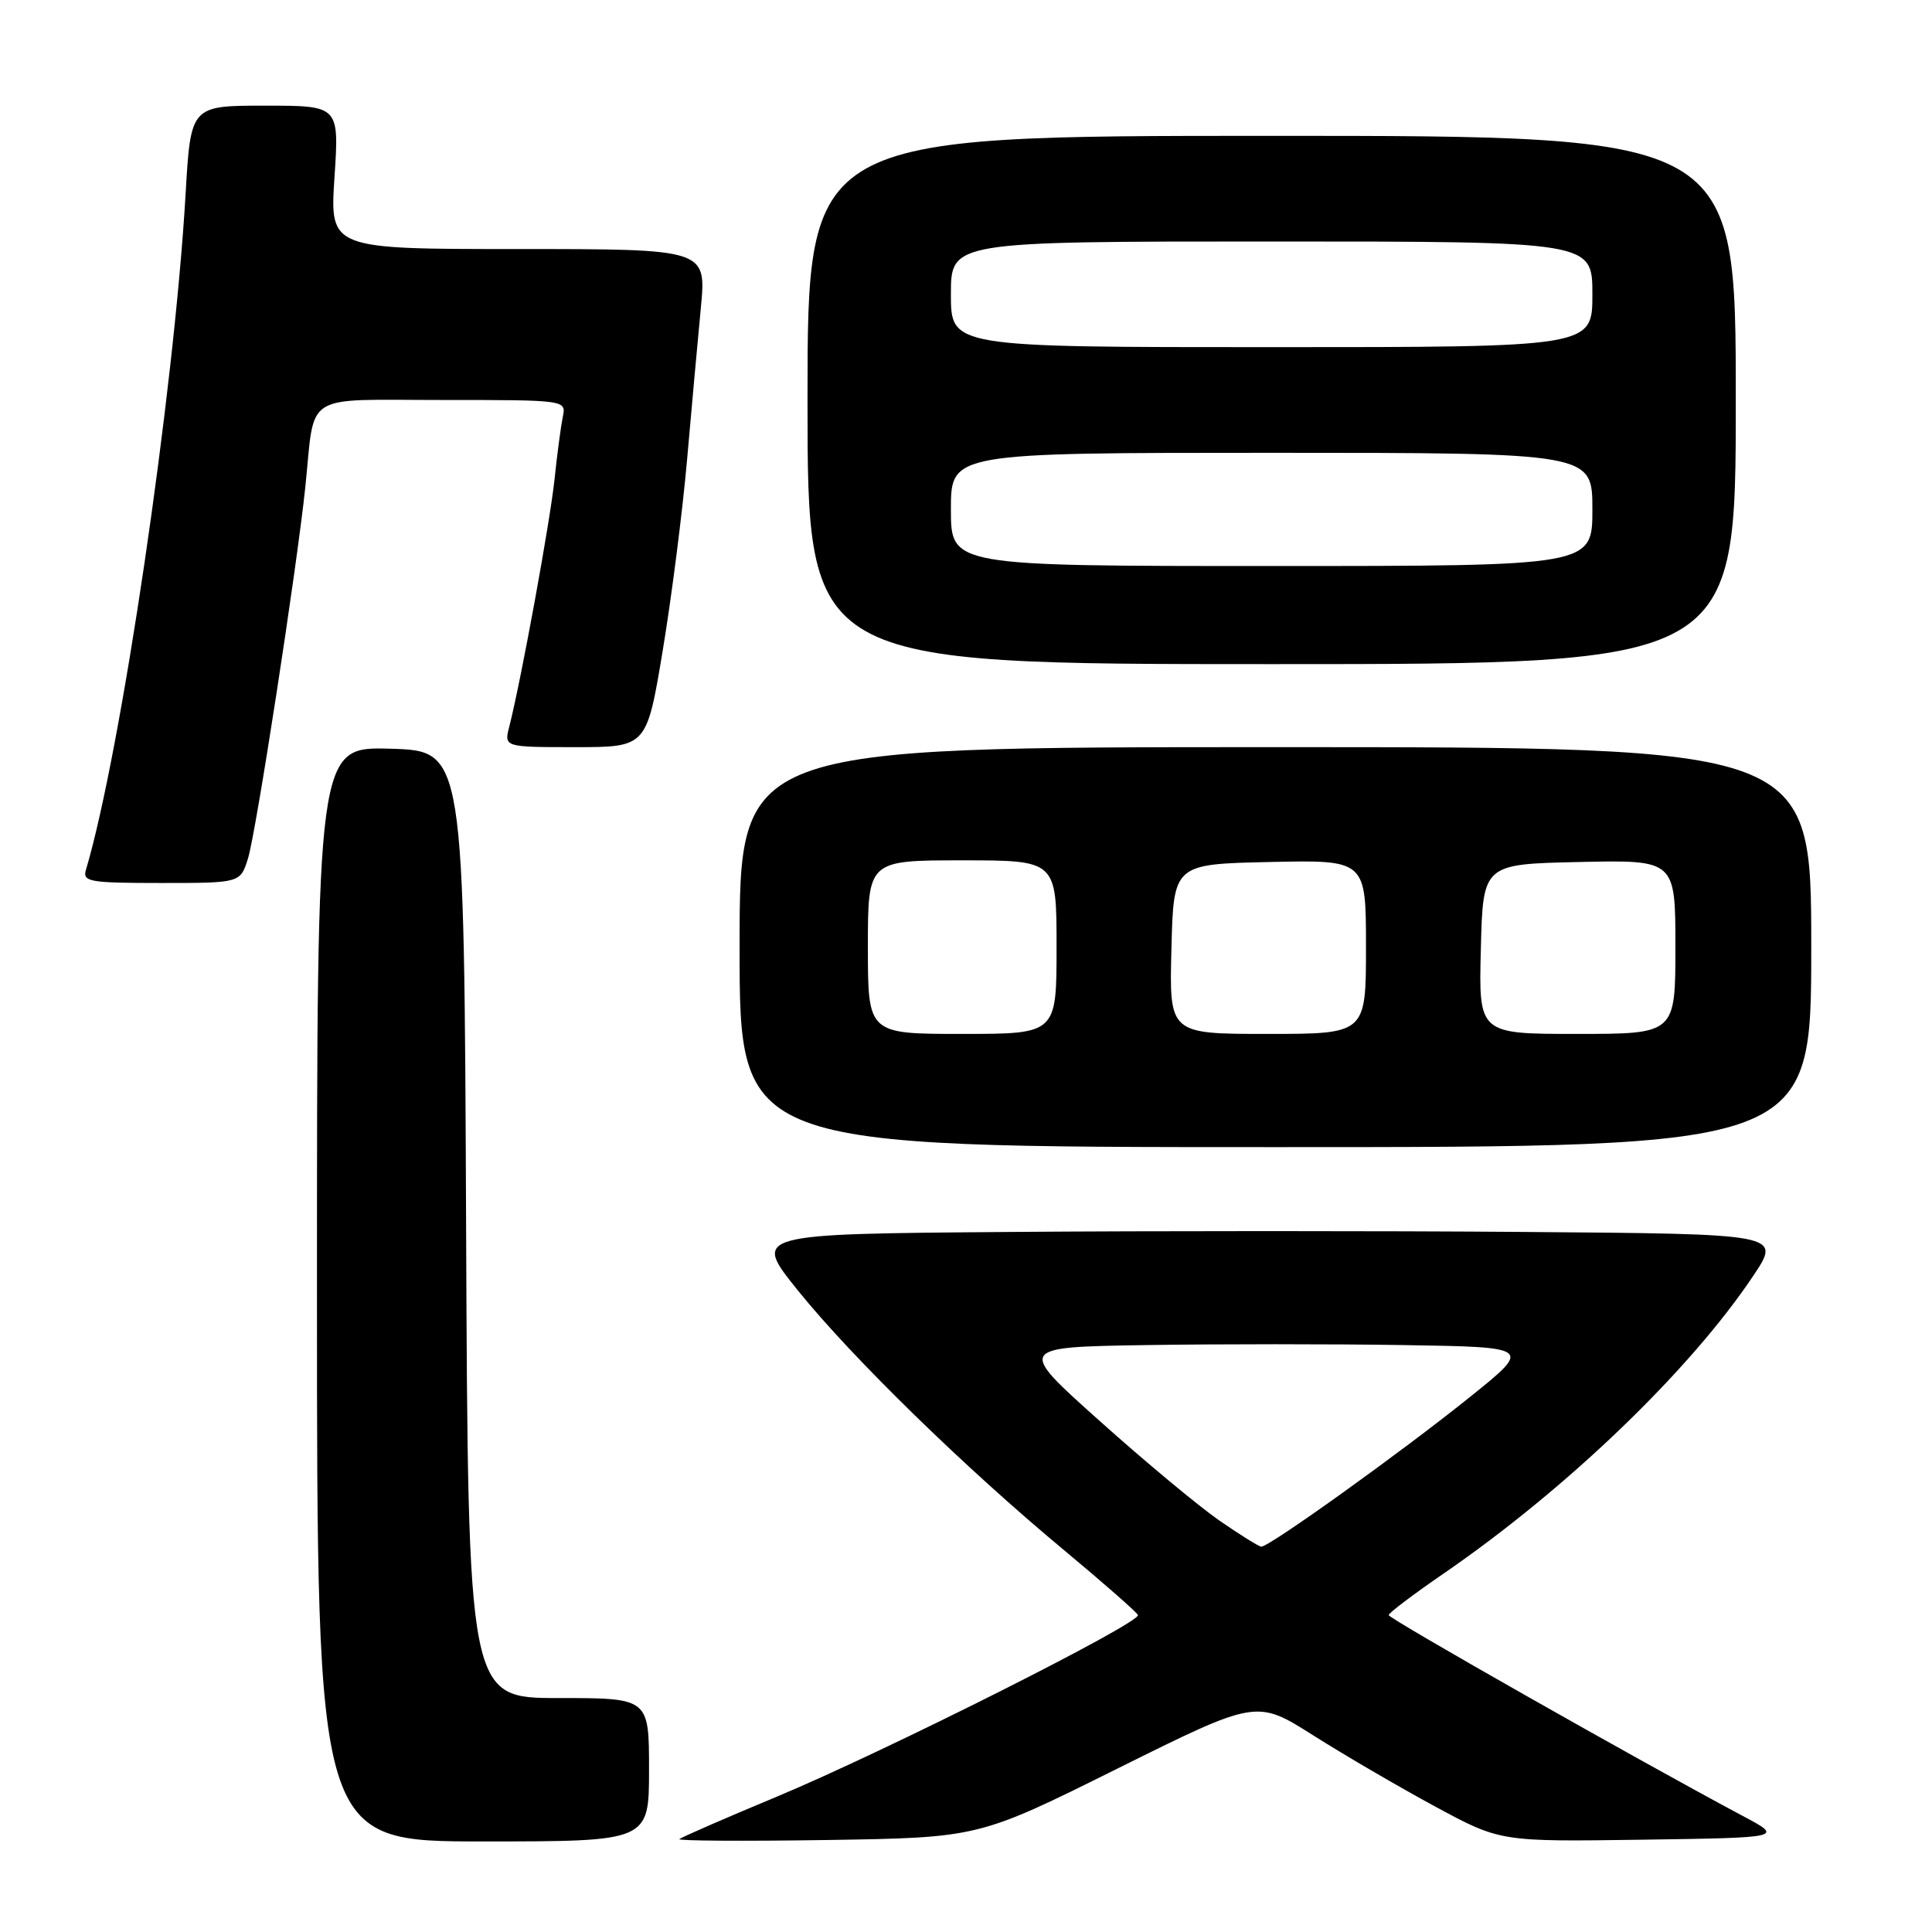 <?xml version="1.0" encoding="UTF-8" standalone="no"?>
<!DOCTYPE svg PUBLIC "-//W3C//DTD SVG 1.1//EN" "http://www.w3.org/Graphics/SVG/1.1/DTD/svg11.dtd" >
<svg xmlns="http://www.w3.org/2000/svg" xmlns:xlink="http://www.w3.org/1999/xlink" version="1.1" viewBox="0 0 256 256">
 <g >
 <path fill="currentColor"
d=" M 86.00 234.50 C 86.00 225.00 86.00 225.00 74.01 225.00 C 62.02 225.00 62.02 225.00 61.76 162.25 C 61.50 99.50 61.50 99.50 51.75 99.21 C 42.00 98.93 42.00 98.93 42.00 171.46 C 42.00 244.00 42.00 244.00 64.00 244.00 C 86.00 244.00 86.00 244.00 86.00 234.50 Z  M 148.08 234.34 C 166.50 225.19 166.50 225.19 174.00 229.94 C 178.12 232.55 185.39 236.79 190.14 239.36 C 198.79 244.04 198.79 244.04 217.56 243.77 C 236.34 243.50 236.34 243.50 230.92 240.62 C 217.53 233.49 184.00 214.48 184.01 214.01 C 184.01 213.73 187.26 211.27 191.22 208.55 C 207.61 197.29 223.96 181.57 232.35 169.00 C 236.02 163.50 236.02 163.50 202.01 163.24 C 183.30 163.09 152.63 163.09 133.85 163.24 C 99.69 163.50 99.69 163.50 105.73 171.00 C 112.91 179.90 127.81 194.45 141.00 205.41 C 146.22 209.76 150.63 213.62 150.78 214.00 C 151.20 215.02 117.34 232.05 103.00 238.04 C 96.12 240.90 90.29 243.45 90.02 243.69 C 89.76 243.92 98.57 243.98 109.61 243.81 C 129.67 243.50 129.67 243.50 148.08 234.34 Z  M 240.00 125.50 C 240.00 99.00 240.00 99.00 169.00 99.00 C 98.00 99.00 98.00 99.00 98.00 125.50 C 98.00 152.00 98.00 152.00 169.00 152.00 C 240.00 152.00 240.00 152.00 240.00 125.50 Z  M 32.86 113.75 C 33.92 110.39 39.36 75.08 40.46 64.50 C 41.77 51.81 39.89 53.00 58.60 53.00 C 75.04 53.00 75.04 53.00 74.57 55.25 C 74.32 56.49 73.82 60.20 73.48 63.50 C 72.89 69.13 69.04 90.17 67.49 96.25 C 66.78 99.00 66.78 99.00 76.23 99.00 C 85.69 99.00 85.69 99.00 87.82 86.17 C 88.99 79.12 90.44 67.76 91.04 60.92 C 91.64 54.09 92.46 45.01 92.87 40.75 C 93.60 33.00 93.60 33.00 68.65 33.00 C 43.70 33.00 43.70 33.00 44.32 23.50 C 44.95 14.00 44.95 14.00 35.11 14.00 C 25.27 14.00 25.27 14.00 24.59 25.75 C 23.06 52.03 16.05 99.59 11.39 115.25 C 10.91 116.84 11.83 117.00 21.36 117.00 C 31.84 117.00 31.84 117.00 32.86 113.75 Z  M 230.00 53.00 C 230.00 18.00 230.00 18.00 168.50 18.00 C 107.00 18.00 107.00 18.00 107.00 53.00 C 107.00 88.00 107.00 88.00 168.50 88.00 C 230.00 88.00 230.00 88.00 230.00 53.00 Z  M 161.57 201.48 C 158.86 199.60 151.72 193.67 145.71 188.28 C 134.77 178.50 134.77 178.50 151.89 178.23 C 161.30 178.08 176.65 178.08 186.00 178.23 C 203.00 178.50 203.00 178.50 194.75 185.13 C 185.67 192.43 168.10 205.03 167.12 204.94 C 166.78 204.91 164.28 203.35 161.57 201.48 Z  M 115.00 125.50 C 115.00 114.00 115.00 114.00 127.50 114.00 C 140.00 114.00 140.00 114.00 140.00 125.50 C 140.00 137.00 140.00 137.00 127.50 137.00 C 115.00 137.00 115.00 137.00 115.00 125.50 Z  M 155.22 125.75 C 155.50 114.50 155.50 114.50 168.25 114.22 C 181.00 113.94 181.00 113.94 181.00 125.47 C 181.00 137.00 181.00 137.00 167.97 137.00 C 154.93 137.00 154.93 137.00 155.22 125.75 Z  M 196.22 125.75 C 196.50 114.50 196.50 114.50 209.25 114.22 C 222.00 113.94 222.00 113.94 222.00 125.47 C 222.00 137.00 222.00 137.00 208.97 137.00 C 195.93 137.00 195.93 137.00 196.22 125.75 Z  M 126.00 67.50 C 126.00 60.00 126.00 60.00 168.50 60.00 C 211.00 60.00 211.00 60.00 211.00 67.50 C 211.00 75.00 211.00 75.00 168.50 75.00 C 126.00 75.00 126.00 75.00 126.00 67.50 Z  M 126.00 39.00 C 126.00 32.00 126.00 32.00 168.50 32.00 C 211.00 32.00 211.00 32.00 211.00 39.00 C 211.00 46.00 211.00 46.00 168.50 46.00 C 126.00 46.00 126.00 46.00 126.00 39.00 Z "/>
</g>
</svg>